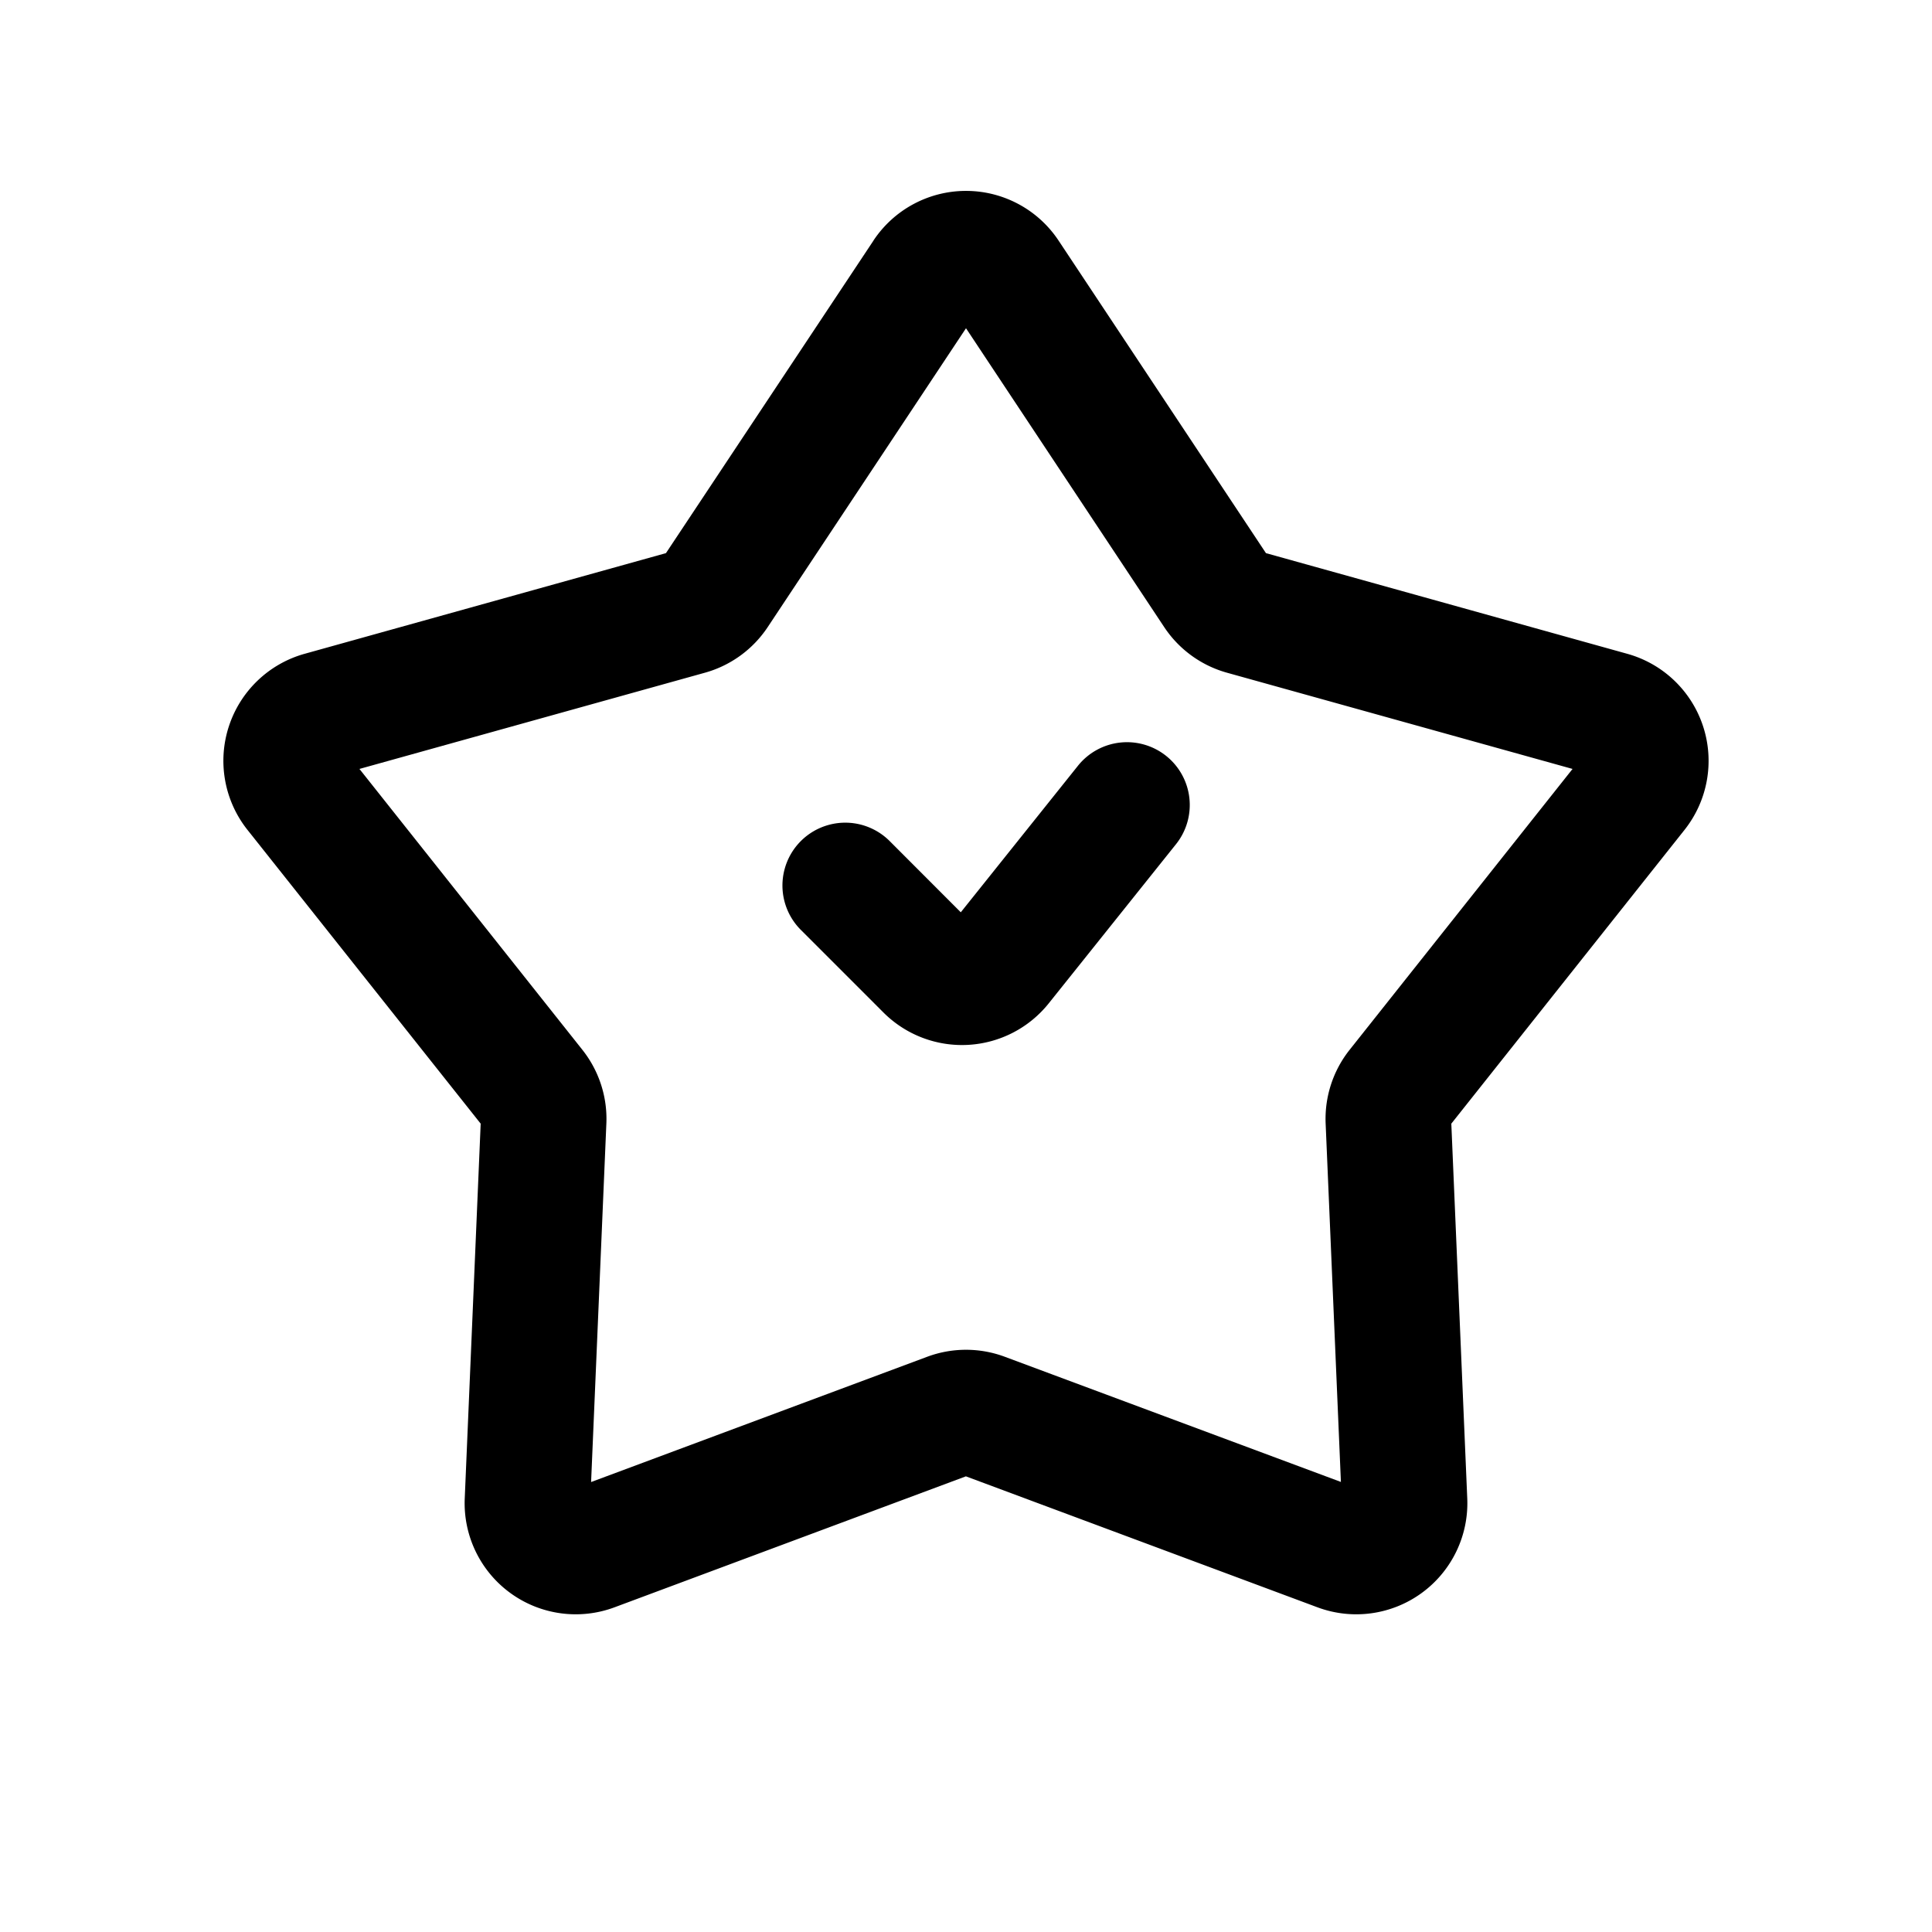 <?xml version="1.0" standalone="no"?><!DOCTYPE svg PUBLIC "-//W3C//DTD SVG 1.1//EN" "http://www.w3.org/Graphics/SVG/1.1/DTD/svg11.dtd"><svg t="1607257594937" class="icon" viewBox="0 0 1024 1024" version="1.1" xmlns="http://www.w3.org/2000/svg" p-id="847" xmlns:xlink="http://www.w3.org/1999/xlink" width="200" height="200"><defs><style type="text/css"></style></defs><path d="M618.138 400.691a33.28 33.28 0 0 1 5.171 46.746l-67.43 84.326a58.88 58.88 0 0 1-87.654 4.864l-43.776-43.776a33.28 33.28 0 0 1 47.104-47.053l37.683 37.734 62.106-77.67a33.28 33.28 0 0 1 46.797-5.171z" p-id="848"></path><path d="M462.95 127.488a58.88 58.88 0 0 1 98.099 0l109.926 165.683 191.488 53.35a58.88 58.88 0 0 1 30.362 93.338l-123.597 155.699 8.448 198.656a58.88 58.88 0 0 1-79.36 57.702l-186.368-69.427-186.266 69.427a58.88 58.88 0 0 1-79.36-57.702l8.448-198.656-123.597-155.699a58.88 58.88 0 0 1 30.31-93.338l191.488-53.35 109.978-165.632z m49.05 46.49L406.886 332.39a58.88 58.88 0 0 1-33.28 24.166l-183.091 50.995 118.17 148.89c8.806 11.11 13.312 24.986 12.698 39.117l-8.09 189.952 178.176-66.406a58.88 58.88 0 0 1 41.062 0l178.176 66.355-8.09-189.952a58.88 58.88 0 0 1 12.698-39.066l118.17-148.89-183.142-50.995a58.88 58.88 0 0 1-33.28-24.166L512 173.978z" p-id="849"></path></svg>